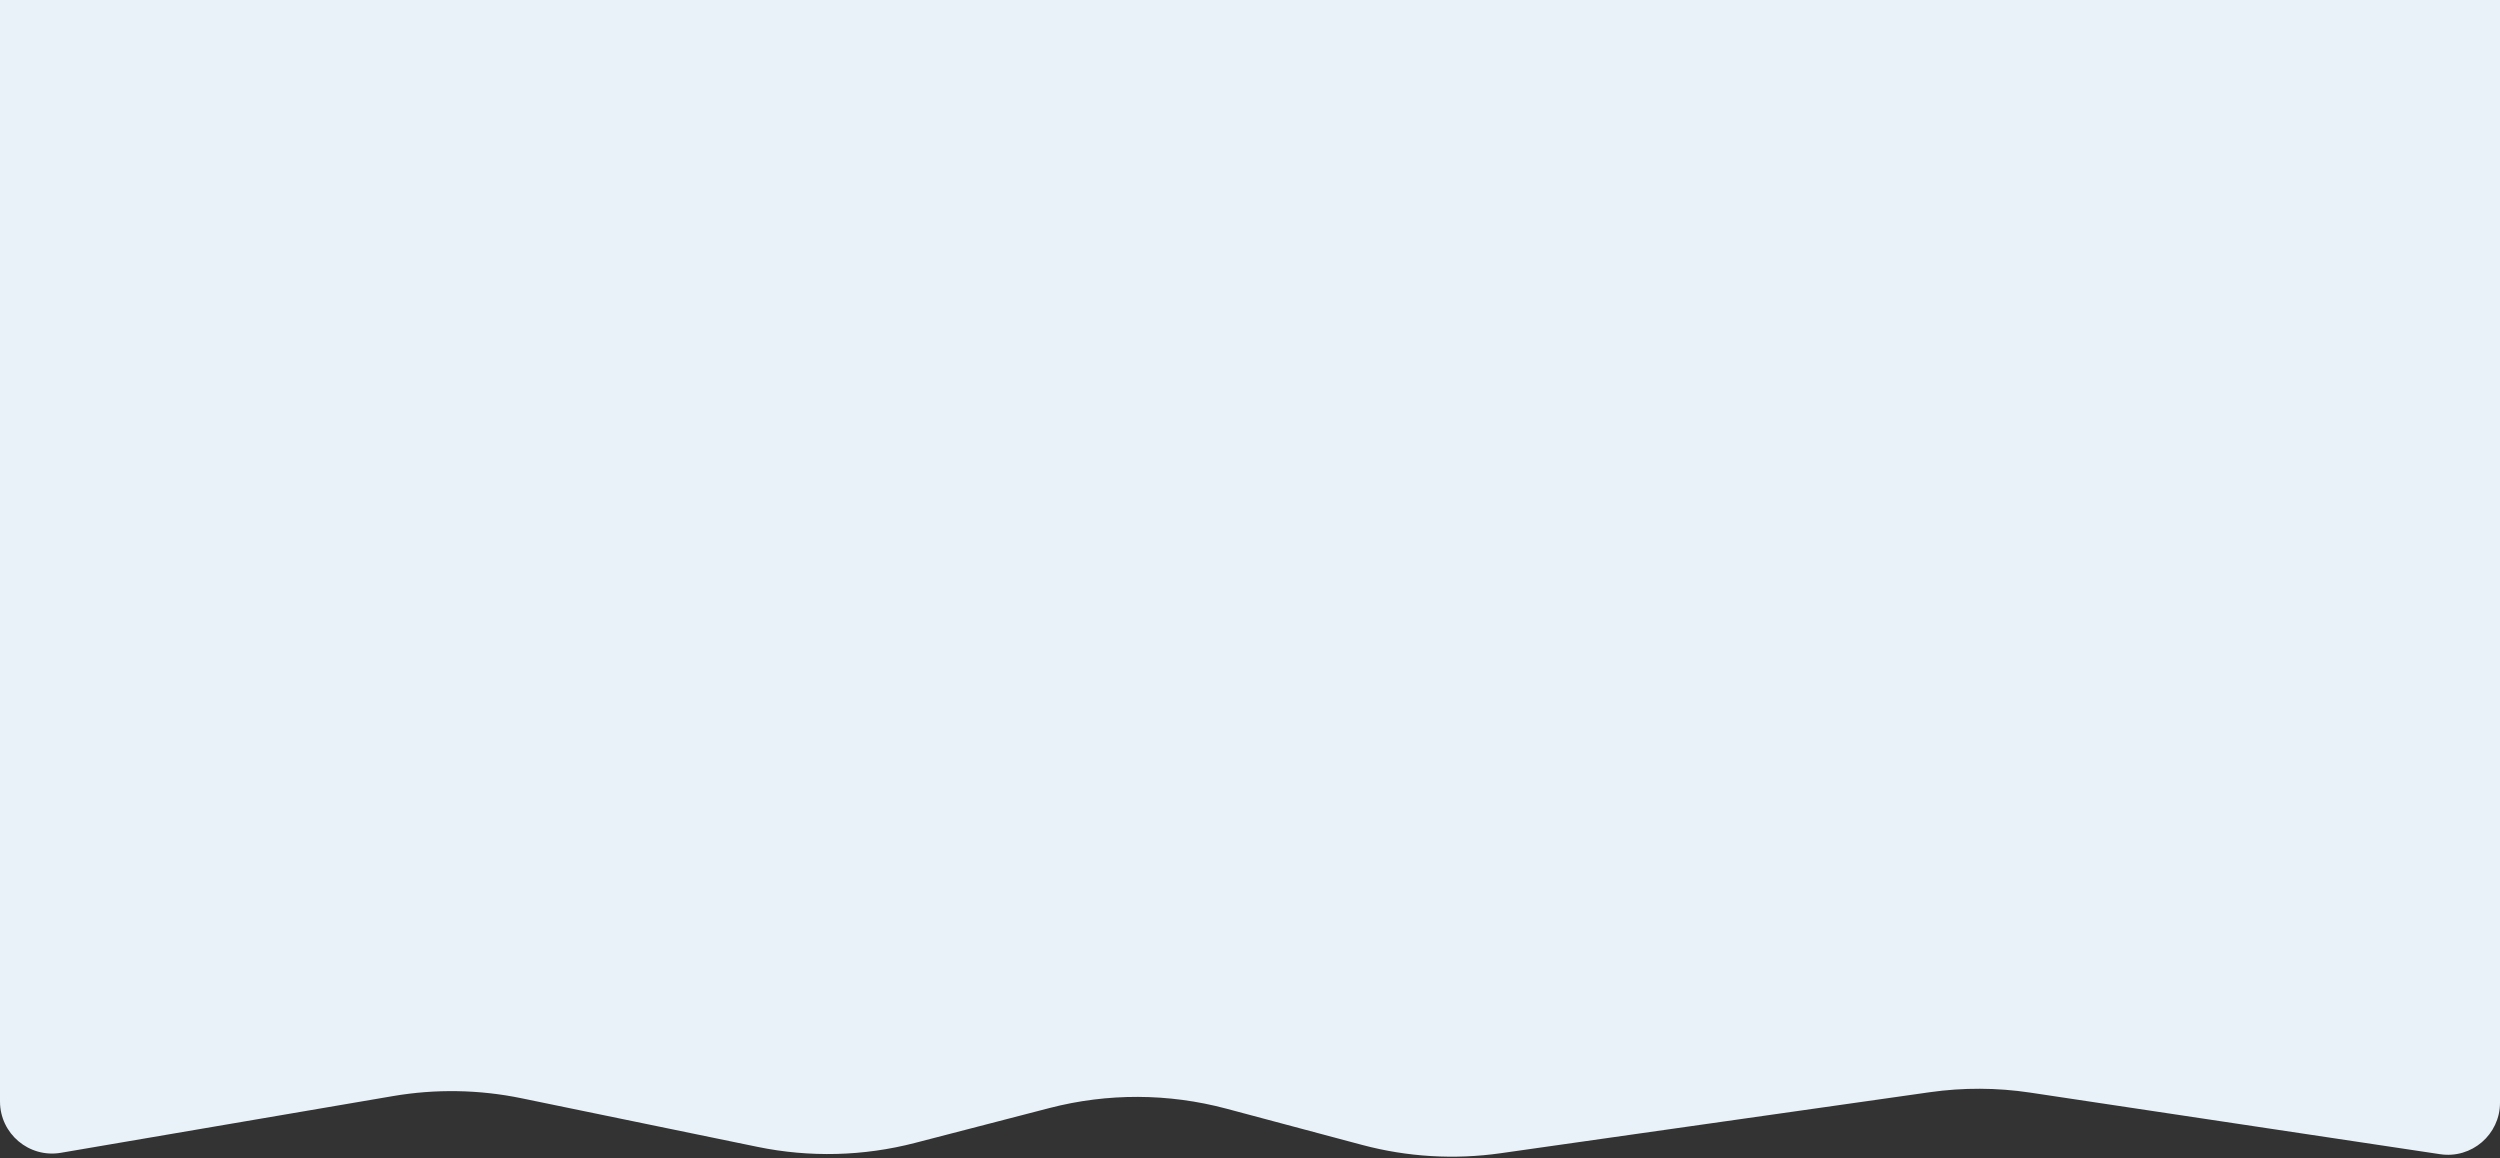 <svg width="1440" height="667" viewBox="0 0 1440 667" fill="none" xmlns="http://www.w3.org/2000/svg">
<rect x="0" y="0" width="1440" height="667" fill="#333333" stroke="none"/>
<path d="M0 0H1440V635.156C1440 653.5 1423.68 667.548 1405.54 664.823L1169.42 629.345C1150.24 626.464 1130.75 626.387 1111.55 629.116L864.366 664.261C837.729 668.048 810.602 666.422 784.609 659.48L706.36 638.583C673.021 629.679 637.946 629.553 604.544 638.216L527.011 658.326C497.399 666.006 466.419 666.791 436.456 660.62L300.387 632.597C276.01 627.576 250.91 627.15 226.376 631.34L35.05 664.014C16.729 667.143 0 653.029 0 634.442V0Z" fill="#E9F1F9"/>
</svg>
